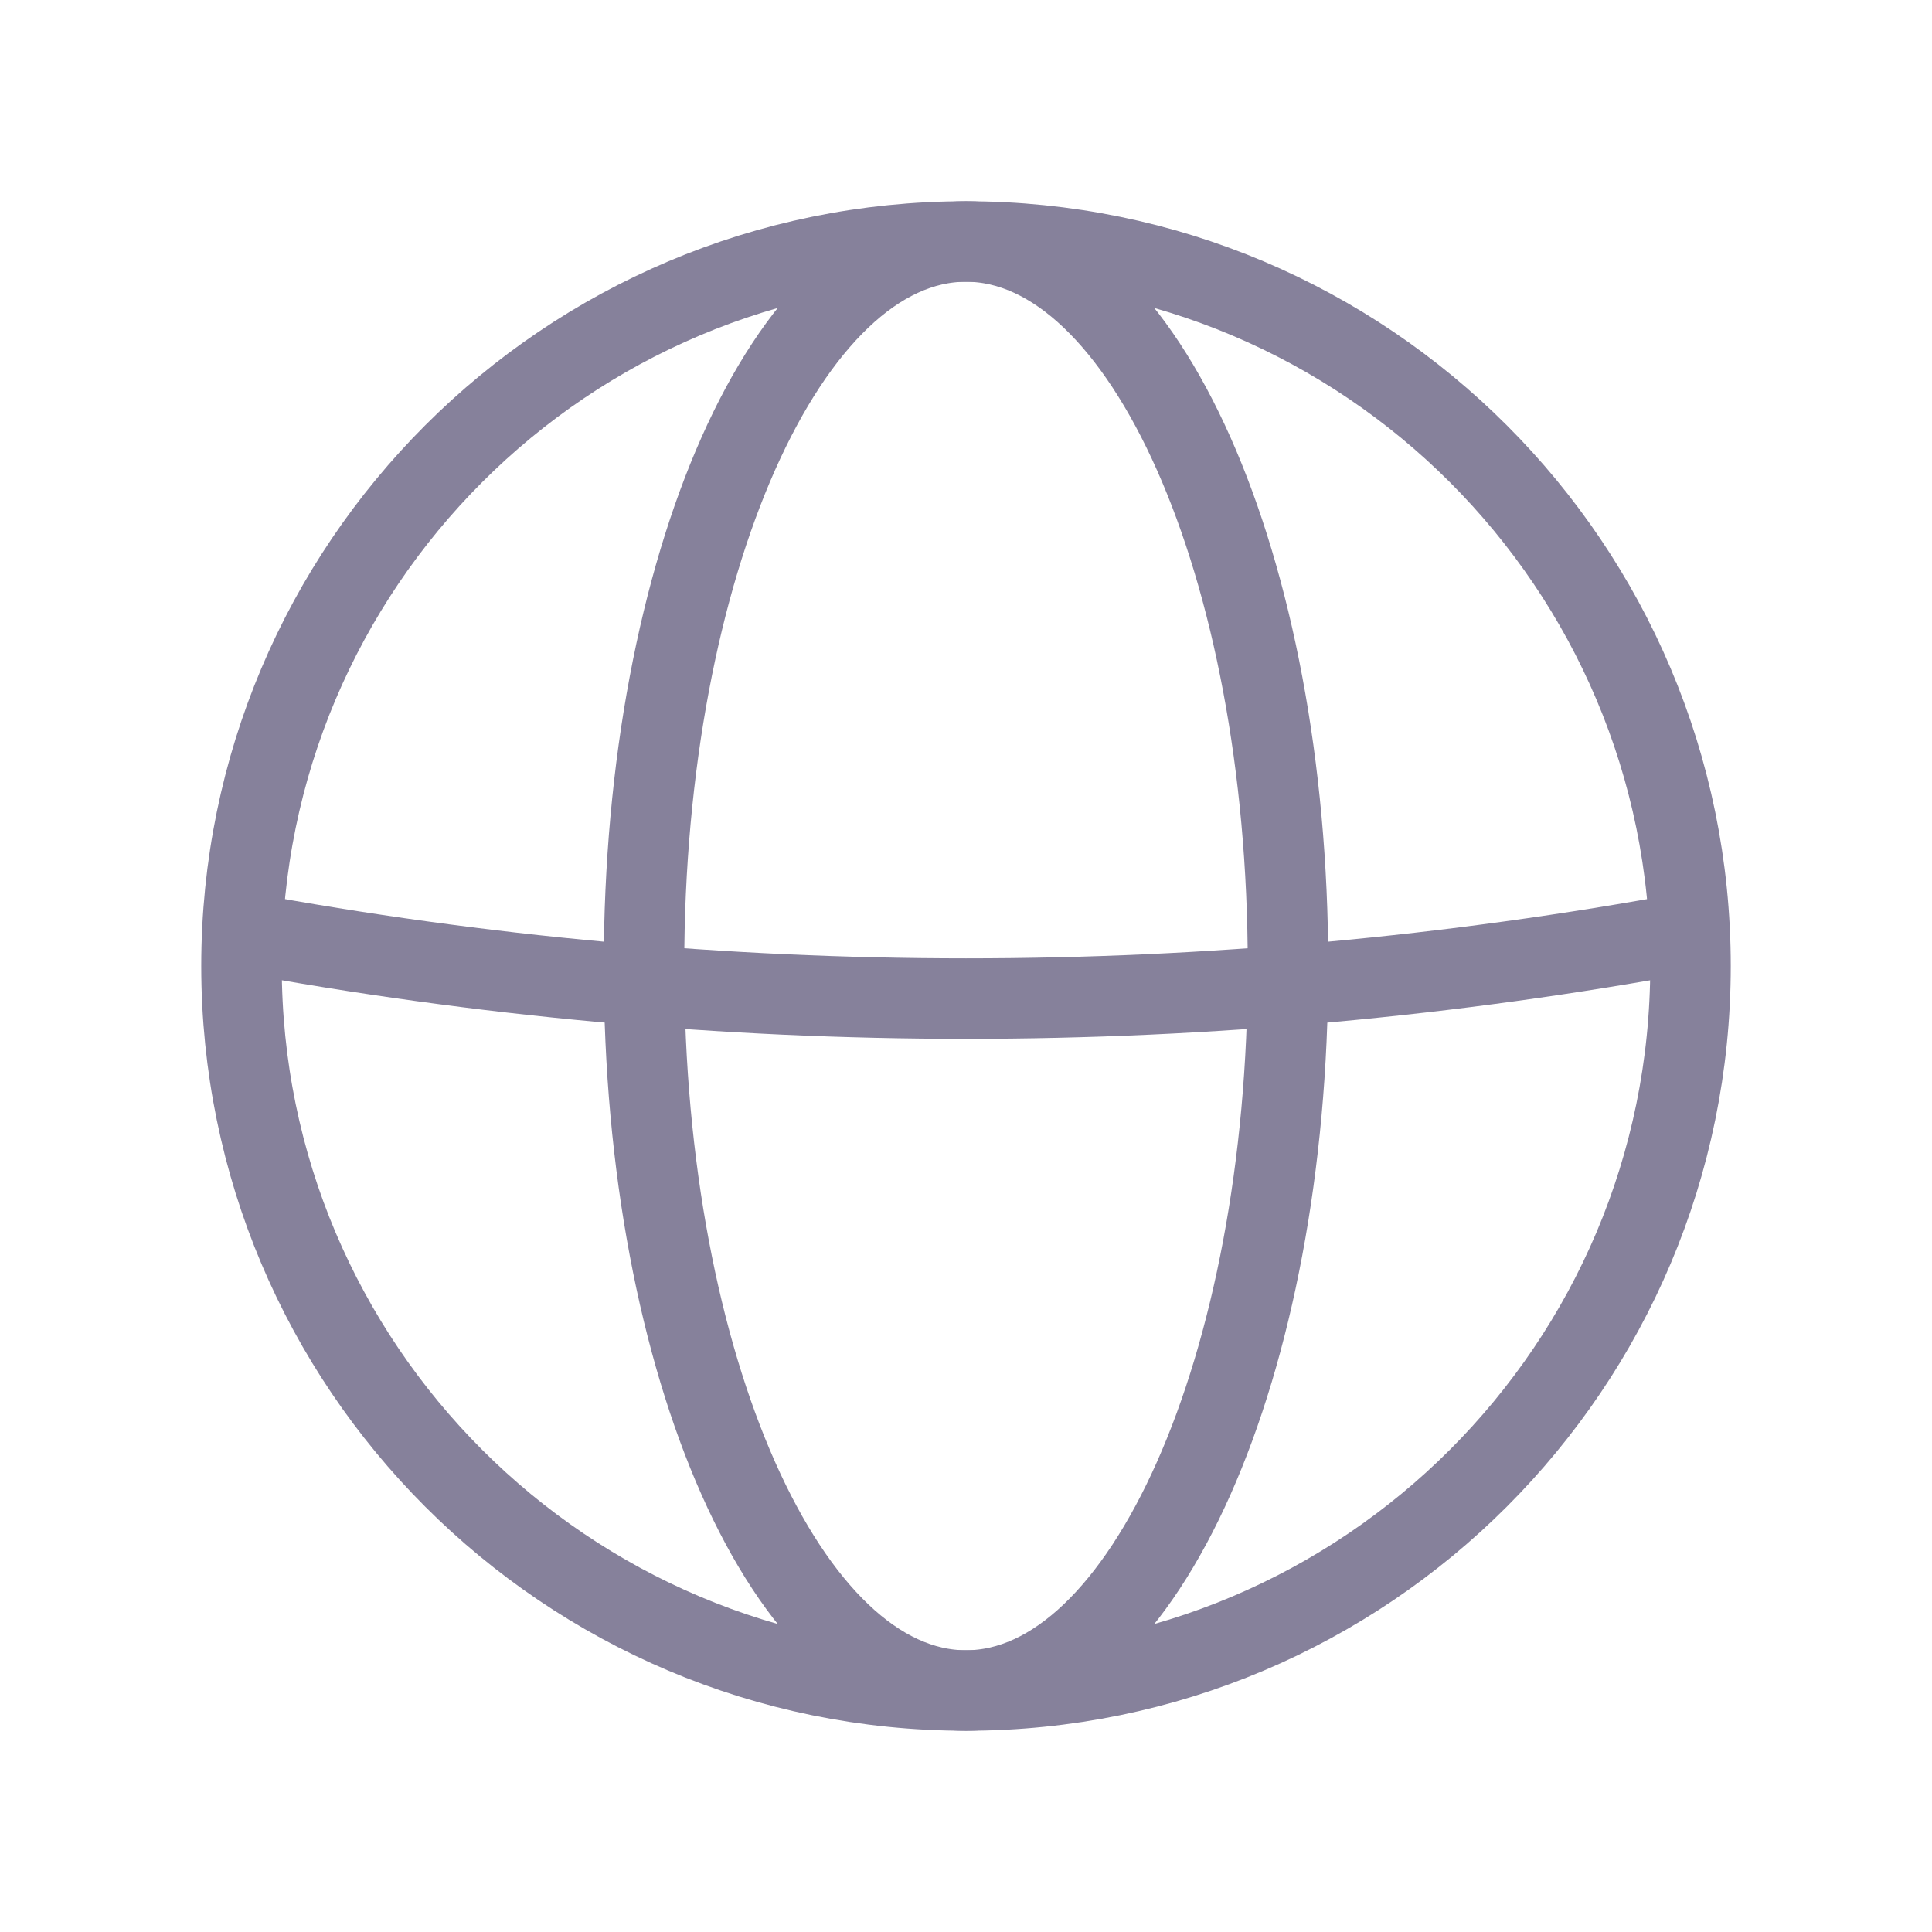 <svg width="24" height="24" viewBox="0 0 24 24" fill="none" xmlns="http://www.w3.org/2000/svg">
<g clip-path="url(#clip0_1565_32011)">
<path d="M12 21C16.97 21 21 16.97 21 12C21 7.03 16.97 3 12 3C7.03 3 3 7.03 3 12C3 16.97 7.03 21 12 21Z" stroke="#86819B" strokeWidth="1.5" stroke-miterlimit="10"/>
<path d="M12 21C14.21 21 16 16.97 16 12C16 7.03 14.21 3 12 3C9.79 3 8 7.03 8 12C8 16.97 9.79 21 12 21Z" stroke="#86819B" strokeWidth="1.5" stroke-miterlimit="10"/>
<path d="M3 11.58C8.95 12.68 15.05 12.68 21 11.58" stroke="#86819B" strokeWidth="1.5" stroke-miterlimit="10"/>
</g>
<defs>
<clipPath id="clip0_1565_32011">
<rect width="24" height="24" fill="white"/>
</clipPath>
</defs>
</svg>
